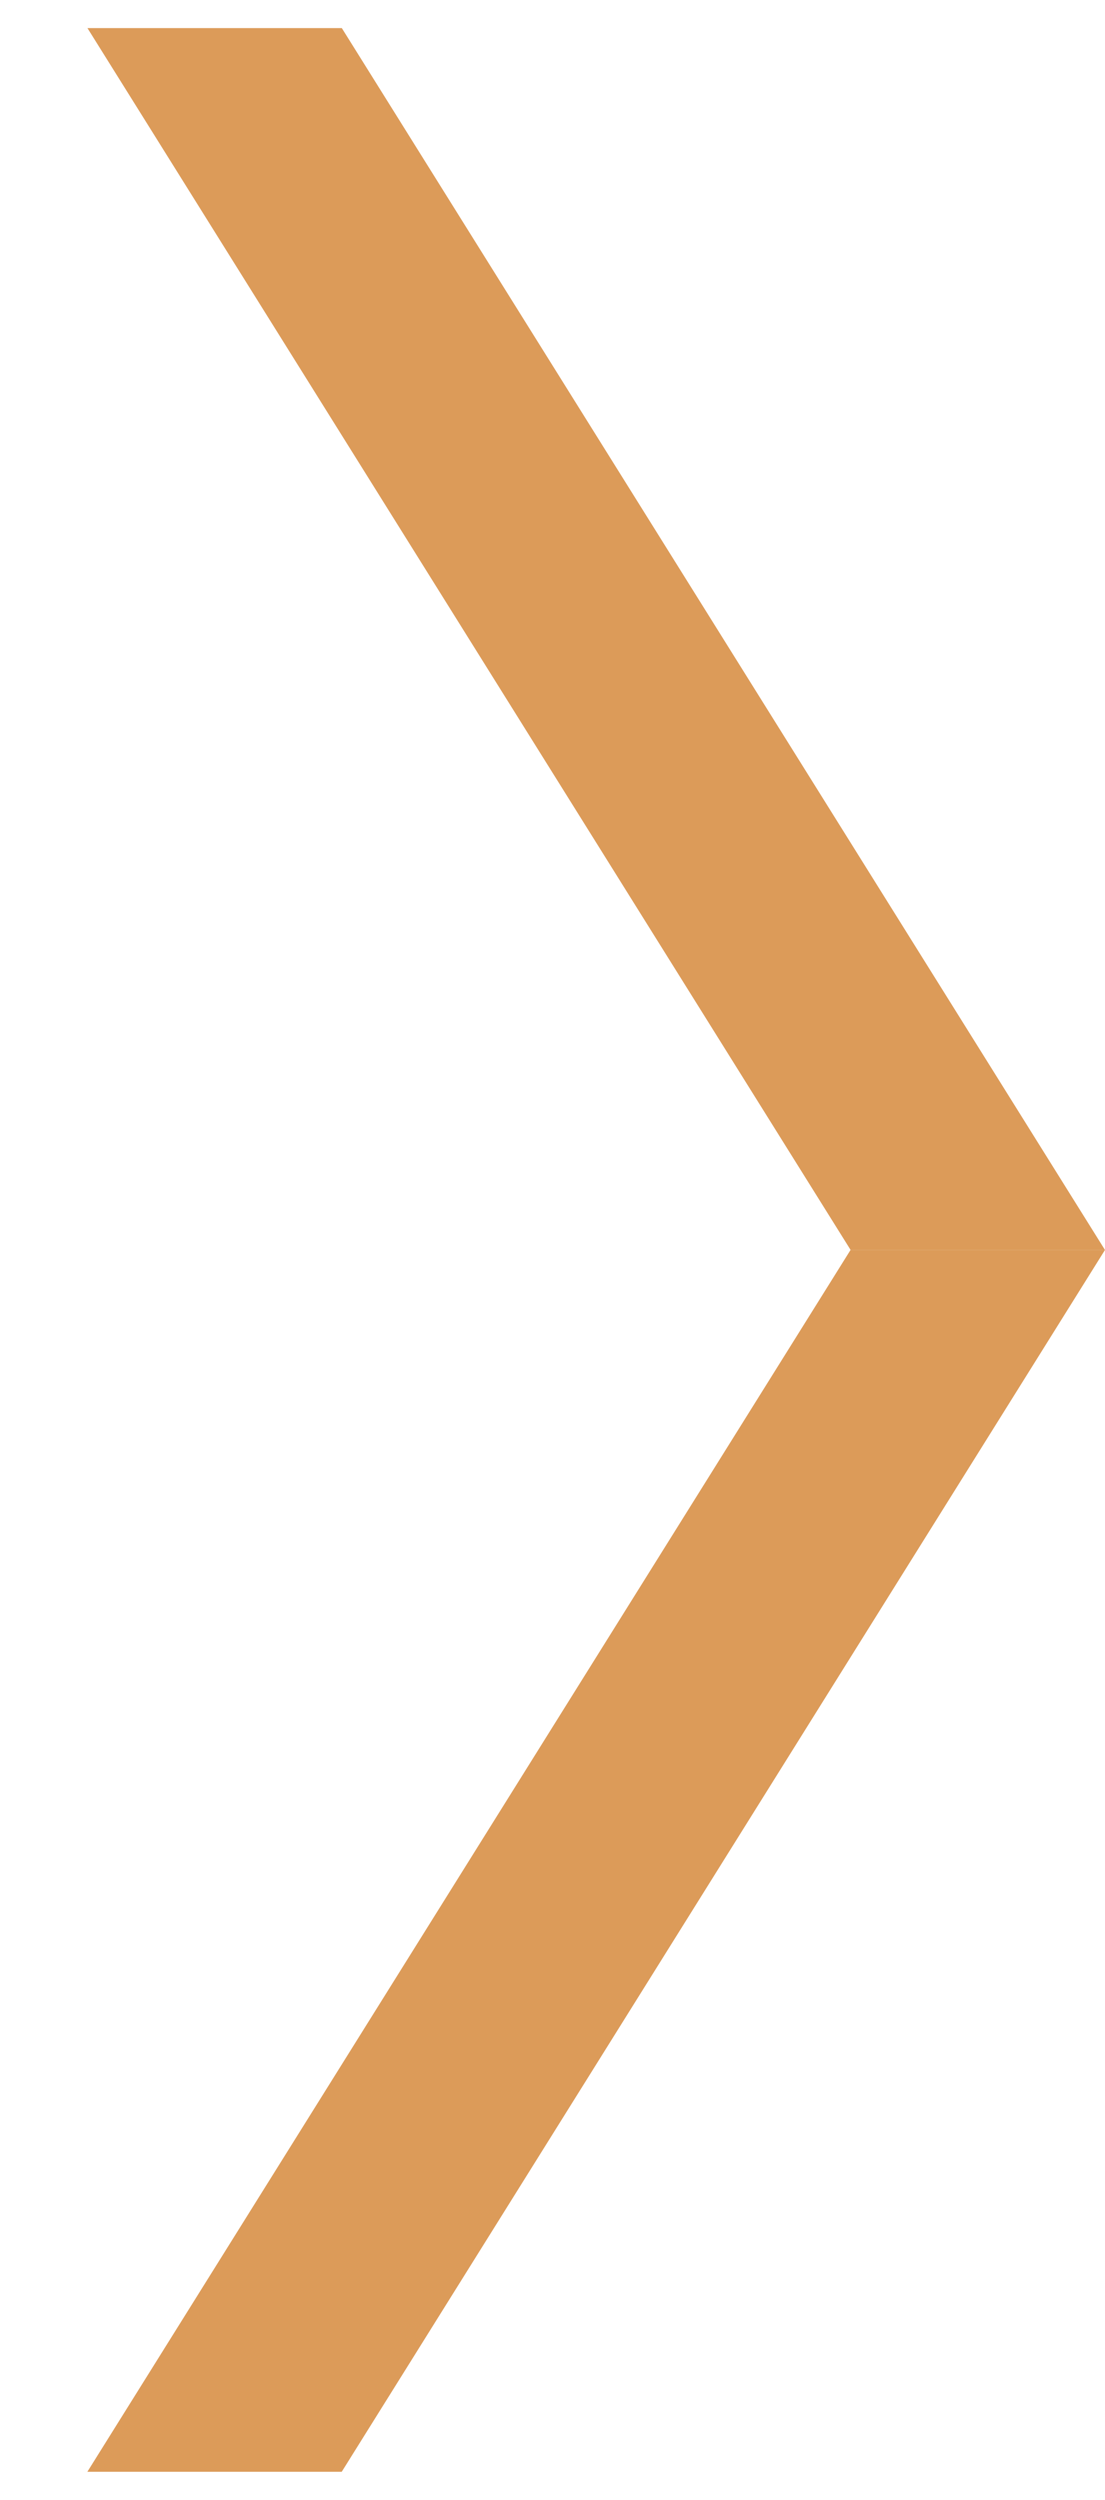 <?xml version="1.0" encoding="utf-8"?>
<!-- Generator: Adobe Illustrator 16.0.0, SVG Export Plug-In . SVG Version: 6.00 Build 0)  -->
<!DOCTYPE svg PUBLIC "-//W3C//DTD SVG 1.1//EN" "http://www.w3.org/Graphics/SVG/1.1/DTD/svg11.dtd">
<svg version="1.1" id="Layer_1" xmlns="http://www.w3.org/2000/svg" xmlns:xlink="http://www.w3.org/1999/xlink" x="0px" y="0px"
	 width="15px" height="33.917px" viewBox="0 0 15 33.917" enable-background="new 0 0 15 33.917" xml:space="preserve">
<g>
	<polygon fill="#DC9B59" points="15,16.958 11.546,16.958 1.186,33.535 4.639,33.535 	"/>
	<polyline fill="#DC9B59" points="1.187,0.381 11.547,16.959 15,16.959 4.64,0.381 	"/>
</g>
</svg>

